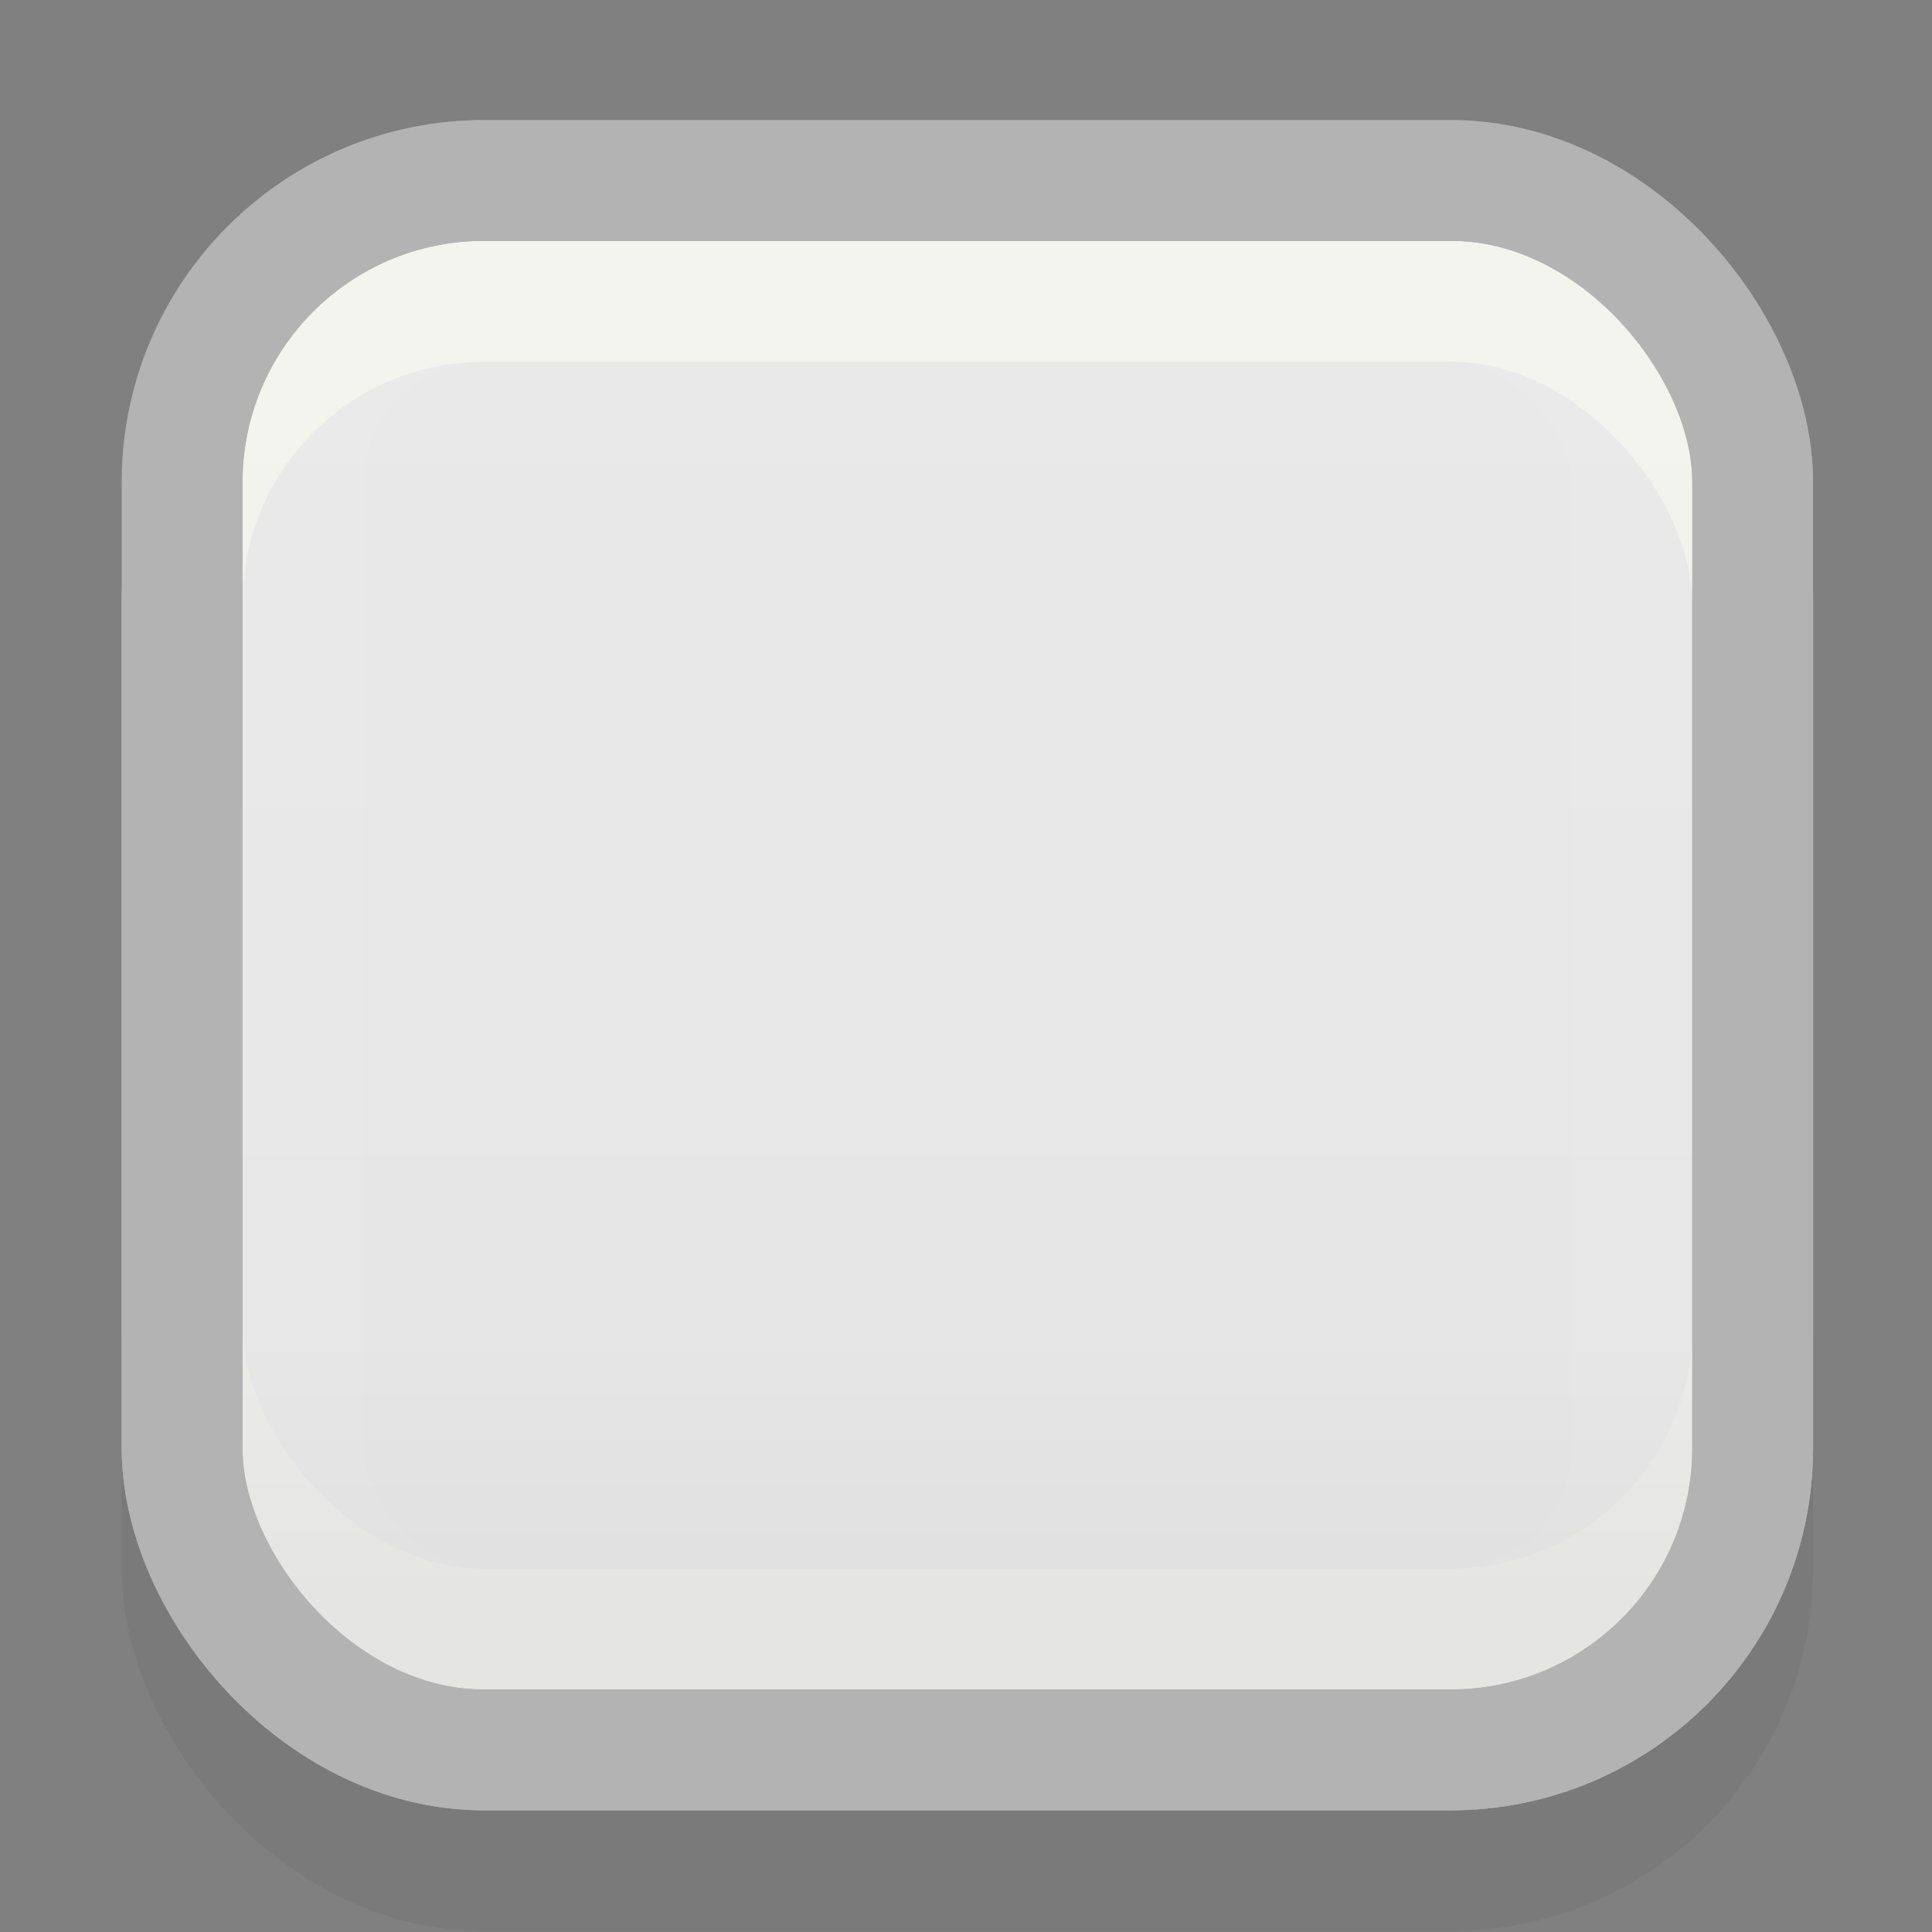 <?xml version="1.0" encoding="UTF-8" standalone="no"?>
<!-- Created with Inkscape (http://www.inkscape.org/) -->

<svg
   xmlns:dc="http://purl.org/dc/elements/1.1/"
   xmlns:cc="http://creativecommons.org/ns#"
   xmlns:rdf="http://www.w3.org/1999/02/22-rdf-syntax-ns#"
   xmlns:svg="http://www.w3.org/2000/svg"
   xmlns="http://www.w3.org/2000/svg"
   xmlns:xlink="http://www.w3.org/1999/xlink"
   xmlns:sodipodi="http://sodipodi.sourceforge.net/DTD/sodipodi-0.dtd"
   xmlns:inkscape="http://www.inkscape.org/namespaces/inkscape"
   width="16"
   height="16"
   id="svg2"
   version="1.1"
   inkscape:version="0.92.4 5da689c313, 2019-01-14"
   sodipodi:docname="checkbox-unchecked.svg"
   inkscape:export-filename="/home/steffen/.local/share/themes/neu2/gtk-3.0/assets/dark/checkbox-unchecked.png"
   inkscape:export-xdpi="90"
   inkscape:export-ydpi="90">
  <rect width="100%" height="100%" fill="#808080" stroke="none"/>
  <defs
     id="defs4">
    <linearGradient
       id="linearGradient3768-6">
      <stop
         style="stop-color:#0f0f0f;stop-opacity:1;"
         offset="0"
         id="stop3770-6" />
      <stop
         id="stop3778-2"
         offset="0.078"
         style="stop-color:#171717;stop-opacity:1;" />
      <stop
         style="stop-color:#171717;stop-opacity:1;"
         offset="0.974"
         id="stop3774-0" />
      <stop
         style="stop-color:#1b1b1b;stop-opacity:1;"
         offset="1"
         id="stop3776-1" />
    </linearGradient>
    <linearGradient
       inkscape:collect="always"
       xlink:href="#linearGradient1428"
       id="linearGradient1369"
       gradientUnits="userSpaceOnUse"
       gradientTransform="matrix(0.923,0,0,0.923,1.928,2.959)"
       x1="25.002"
       y1="31.362"
       x2="25.002"
       y2="45.362" />
    <linearGradient
       inkscape:collect="always"
       id="linearGradient1428">
      <stop
         style="stop-color:#e9e9e9;stop-opacity:1"
         offset="0"
         id="stop1424" />
      <stop
         id="stop1430"
         offset="0.768"
         style="stop-color:#e6e6e6;stop-opacity:1" />
      <stop
         style="stop-color:#dfdfdf;stop-opacity:1"
         offset="1"
         id="stop1426" />
    </linearGradient>
  </defs>
  <sodipodi:namedview
     id="base"
     pagecolor="#ffffff"
     bordercolor="#666666"
     borderopacity="1.0"
     inkscape:pageopacity="0.0"
     inkscape:pageshadow="2"
     inkscape:zoom="32.000001"
     inkscape:cx="3.0672615"
     inkscape:cy="3.523177"
     inkscape:document-units="px"
     inkscape:current-layer="layer1"
     showgrid="true"
     inkscape:snap-bbox="true"
     showguides="true"
     inkscape:guide-bbox="true"
     inkscape:showpageshadow="false"
     showborder="true"
     inkscape:window-width="1006"
     inkscape:window-height="708"
     inkscape:window-x="358"
     inkscape:window-y="0"
     inkscape:window-maximized="0"
     inkscape:bbox-paths="true"
     inkscape:bbox-nodes="true"
     inkscape:snap-bbox-edge-midpoints="true"
     inkscape:snap-nodes="false">
    <inkscape:grid
       type="xygrid"
       id="grid2985"
       empspacing="5"
       visible="true"
       enabled="true"
       snapvisiblegridlinesonly="true" />
  </sodipodi:namedview>
  <g
     inkscape:label="Ebene 1"
     inkscape:groupmode="layer"
     id="layer1"
     transform="translate(0,-1036.362)">
    <g
       style="display:inline;stroke-width:1.153"
       id="checkbox-unchecked"
       inkscape:label="#g14325"
       transform="matrix(0.867,0,0,0.867,-13.666,1011.099)">
      <g
         style="display:inline;stroke-width:1.153"
         id="g15812-6-6-1-7"
         transform="matrix(0.93,0,0,0.929,-156.751,-212.962)">
        <g
           transform="matrix(0.509,0,0,0.517,161.793,197.564)"
           id="g5489-2-9-6-8-8-8"
           style="display:inline;stroke-width:1.153">
          <g
             id="g5428-8-1-4-0-0-6"
             style="stroke-width:1.153" />
        </g>
      </g>
      <rect
         y="29.133"
         x="15.771"
         height="18.451"
         width="18.464"
         id="rect13523-8"
         style="color:#000000;display:inline;overflow:visible;visibility:visible;fill:none;stroke:none;stroke-width:2.307;marker:none;enable-background:accumulate" />
      <g
         id="g5400-8"
         style="stroke-width:1.153">
        <rect
           rx="2.885"
           y="32.016"
           x="17.502"
           height="14.991"
           width="15.002"
           id="rect1784"
           style="color:#000000;display:inline;overflow:visible;visibility:visible;opacity:0.05;fill:none;fill-opacity:1;stroke:#000000;stroke-width:1.154;stroke-linecap:butt;stroke-linejoin:round;stroke-miterlimit:4;stroke-dasharray:none;stroke-dashoffset:0;stroke-opacity:1;marker:none;enable-background:accumulate"
           ry="2.883" />
        <rect
           rx="2.308"
           y="31.439"
           x="18.079"
           height="13.838"
           width="13.848"
           id="rect1367"
           style="color:#000000;display:inline;overflow:visible;visibility:visible;fill:url(#linearGradient1369);fill-opacity:1;stroke:none;stroke-width:1.154;stroke-linecap:butt;stroke-linejoin:round;stroke-miterlimit:4;stroke-dasharray:none;stroke-dashoffset:0;stroke-opacity:1;marker:none;enable-background:accumulate"
           ry="2.306" />
        <rect
           rx="2.885"
           y="32.016"
           x="17.502"
           height="13.838"
           width="15.002"
           id="rect1365"
           style="color:#000000;display:inline;overflow:visible;visibility:visible;opacity:0.45;fill:none;fill-opacity:1;stroke:#fffff5;stroke-width:1.154;stroke-linecap:butt;stroke-linejoin:round;stroke-miterlimit:4;stroke-dasharray:none;stroke-dashoffset:0;stroke-opacity:1;marker:none;enable-background:accumulate"
           ry="2.883" />
        <rect
           rx="1.731"
           y="32.016"
           x="18.656"
           height="12.684"
           width="12.694"
           id="rect1373"
           style="color:#000000;display:inline;overflow:visible;visibility:visible;opacity:0.05;fill:none;fill-opacity:1;stroke:#ffffff;stroke-width:1.154;stroke-linecap:butt;stroke-linejoin:round;stroke-miterlimit:4;stroke-dasharray:none;stroke-dashoffset:0;stroke-opacity:1;marker:none;enable-background:accumulate"
           ry="1.73" />
        <rect
           ry="2.883"
           style="color:#000000;display:inline;overflow:visible;visibility:visible;opacity:0.15;fill:none;fill-opacity:1;stroke:#fffff5;stroke-width:1.154;stroke-linecap:butt;stroke-linejoin:round;stroke-miterlimit:4;stroke-dasharray:none;stroke-dashoffset:0;stroke-opacity:1;marker:none;enable-background:accumulate"
           id="rect1371"
           width="15.002"
           height="13.838"
           x="17.502"
           y="30.862"
           rx="2.885" />
        <rect
           ry="2.883"
           style="color:#000000;display:inline;overflow:visible;visibility:visible;fill:none;fill-opacity:1;stroke:#b3b3b3;stroke-width:1.154;stroke-linecap:butt;stroke-linejoin:round;stroke-miterlimit:4;stroke-dasharray:none;stroke-dashoffset:0;stroke-opacity:1;marker:none;enable-background:accumulate"
           id="rect5147-9-1-5-7-6-43"
           width="15.002"
           height="14.991"
           x="17.502"
           y="30.862"
           rx="2.885" />
      </g>
    </g>
  </g>
</svg>
